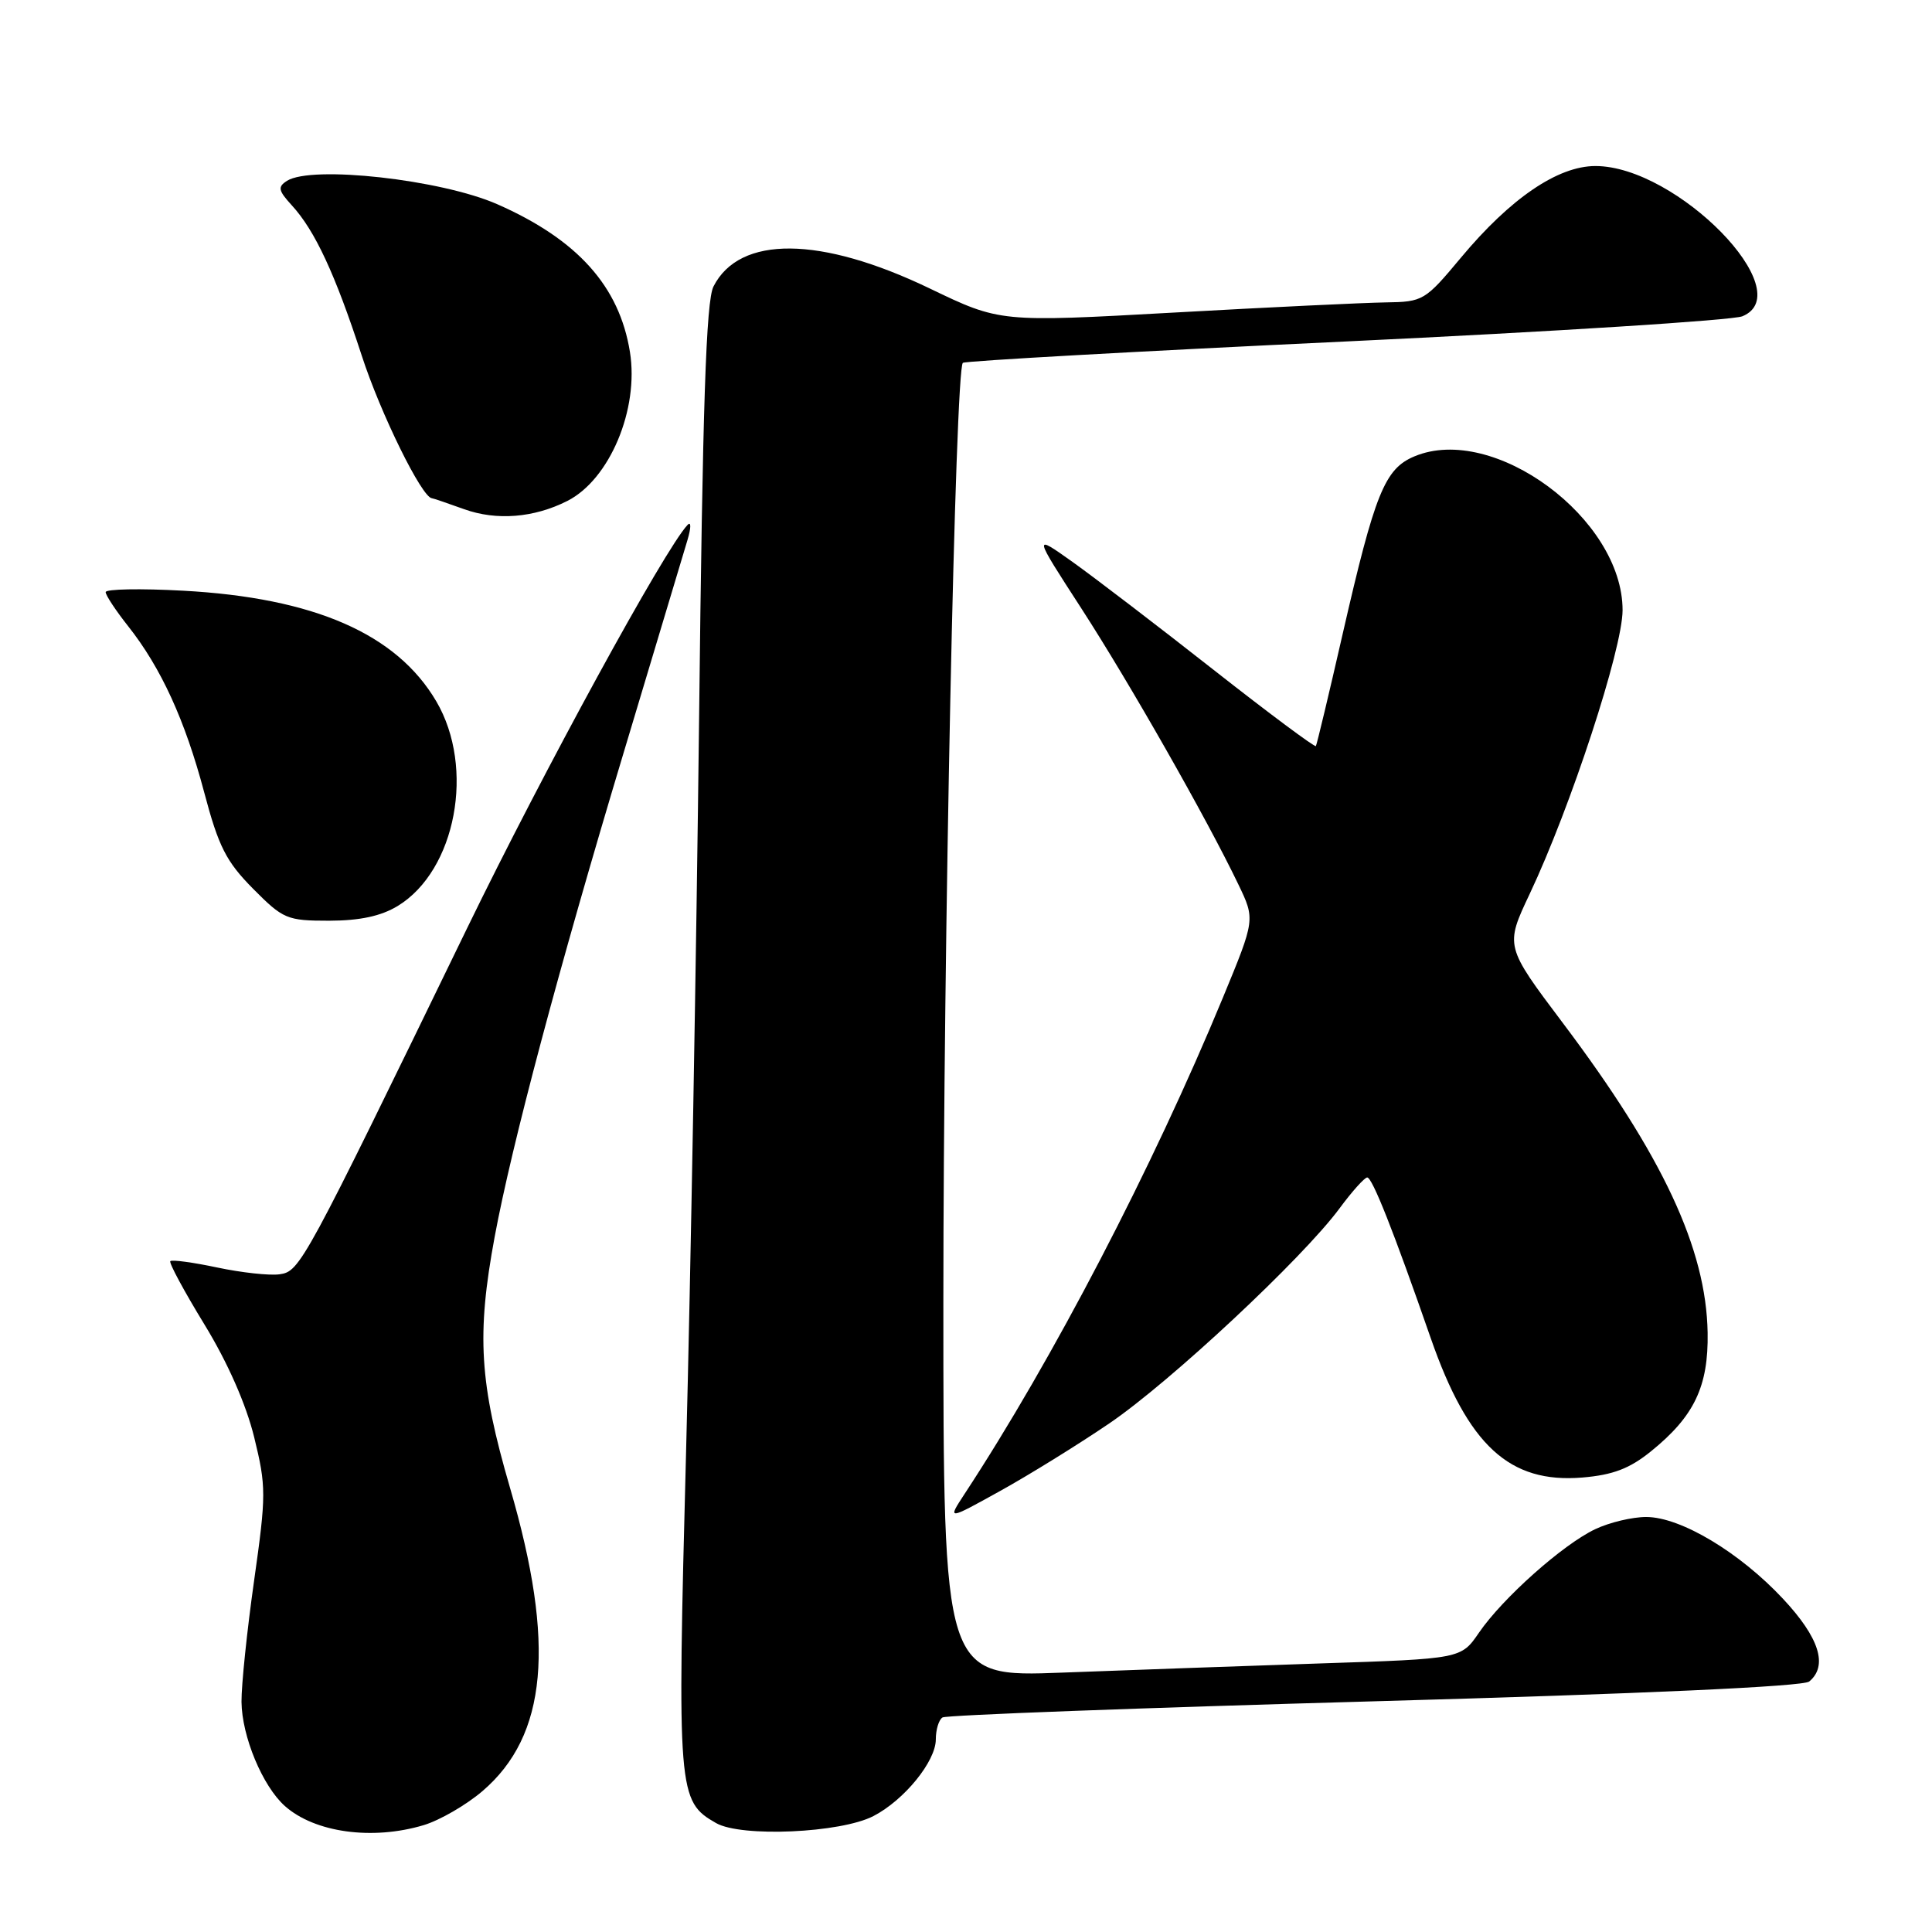 <?xml version="1.0" encoding="UTF-8" standalone="no"?>
<!DOCTYPE svg PUBLIC "-//W3C//DTD SVG 1.1//EN" "http://www.w3.org/Graphics/SVG/1.1/DTD/svg11.dtd" >
<svg xmlns="http://www.w3.org/2000/svg" xmlns:xlink="http://www.w3.org/1999/xlink" version="1.1" viewBox="0 0 256 256">
 <g >
 <path fill="currentColor"
d=" M 56.14 241.84 C 58.27 241.20 61.78 239.17 63.93 237.33 C 72.51 229.98 73.62 217.85 67.59 197.18 C 63.52 183.21 63.13 176.91 65.55 163.86 C 67.81 151.70 73.99 128.48 82.64 99.72 C 86.81 85.85 90.61 73.18 91.09 71.57 C 91.59 69.89 91.59 69.03 91.09 69.57 C 88.07 72.78 71.99 102.22 61.89 123.00 C 40.18 167.69 39.76 168.46 37.05 168.85 C 35.71 169.04 31.99 168.63 28.78 167.95 C 25.57 167.27 22.78 166.89 22.57 167.11 C 22.36 167.32 24.40 171.10 27.09 175.50 C 30.16 180.52 32.61 186.08 33.68 190.44 C 35.28 196.97 35.28 198.07 33.67 209.44 C 32.73 216.07 31.98 223.30 32.00 225.50 C 32.05 230.10 34.79 236.67 37.75 239.31 C 41.71 242.83 49.34 243.88 56.14 241.84 Z  M 115.73 240.64 C 119.81 238.53 124.00 233.39 124.00 230.48 C 124.00 229.18 124.40 227.87 124.89 227.57 C 125.39 227.26 151.14 226.30 182.13 225.43 C 217.67 224.44 238.94 223.47 239.73 222.81 C 242.25 220.72 241.07 216.99 236.25 211.84 C 230.50 205.69 222.70 201.02 218.15 201.01 C 216.31 201.00 213.25 201.73 211.36 202.63 C 207.07 204.67 199.11 211.76 195.97 216.34 C 193.60 219.80 193.60 219.80 175.05 220.41 C 164.85 220.75 149.41 221.30 140.75 221.63 C 125.00 222.23 125.00 222.23 125.00 172.36 C 125.01 125.07 126.58 49.08 127.58 48.08 C 127.84 47.83 150.65 46.55 178.27 45.25 C 205.90 43.94 229.57 42.44 230.87 41.91 C 238.57 38.75 222.20 22.00 211.40 22.00 C 206.42 22.00 200.14 26.28 193.60 34.12 C 188.82 39.85 188.57 40.00 183.60 40.07 C 180.80 40.11 168.15 40.71 155.50 41.42 C 132.50 42.70 132.50 42.70 123.21 38.23 C 108.72 31.26 98.00 31.16 94.54 37.96 C 93.56 39.89 93.10 53.63 92.63 95.50 C 92.28 125.75 91.51 169.32 90.91 192.32 C 89.72 237.63 89.81 238.67 94.89 241.57 C 98.23 243.47 111.38 242.89 115.73 240.64 Z  M 147.00 188.60 C 155.06 183.12 172.60 166.74 177.50 160.11 C 179.15 157.87 180.80 156.04 181.16 156.02 C 181.83 156.00 184.64 163.10 189.58 177.31 C 194.54 191.55 200.01 196.58 209.67 195.78 C 213.72 195.44 215.93 194.60 218.76 192.31 C 224.49 187.68 226.39 183.71 226.27 176.59 C 226.08 165.46 220.32 153.13 207.09 135.56 C 199.42 125.37 199.42 125.37 202.70 118.43 C 208.13 106.94 214.99 85.99 215.00 80.86 C 215.01 68.72 197.91 56.08 187.42 60.47 C 183.48 62.12 182.19 65.31 177.91 84.00 C 176.09 91.97 174.49 98.66 174.36 98.86 C 174.23 99.05 168.13 94.51 160.81 88.76 C 153.49 83.00 145.11 76.60 142.19 74.51 C 136.88 70.73 136.88 70.73 143.28 80.61 C 149.71 90.55 159.91 108.48 164.08 117.17 C 166.32 121.83 166.32 121.83 162.05 132.17 C 152.72 154.74 139.49 180.17 127.80 197.97 C 125.53 201.44 125.53 201.44 132.51 197.57 C 136.36 195.44 142.88 191.40 147.00 188.60 Z  M 52.71 120.04 C 60.42 115.33 62.98 101.73 57.81 92.93 C 52.56 83.99 41.63 79.21 24.25 78.27 C 18.61 77.96 14.00 78.05 14.00 78.46 C 14.00 78.87 15.34 80.90 16.97 82.96 C 21.34 88.48 24.52 95.43 27.06 105.00 C 28.96 112.18 29.97 114.16 33.52 117.75 C 37.53 121.79 38.02 122.00 43.62 122.00 C 47.69 121.99 50.49 121.39 52.71 120.04 Z  M 75.17 66.38 C 80.78 63.54 84.69 54.24 83.47 46.64 C 82.07 37.93 76.52 31.74 65.89 27.06 C 58.46 23.79 41.32 21.88 38.03 23.96 C 36.77 24.76 36.87 25.24 38.66 27.20 C 41.73 30.54 44.41 36.31 47.93 47.11 C 50.42 54.79 55.91 65.94 57.23 66.02 C 57.38 66.02 59.30 66.68 61.50 67.47 C 65.79 69.01 70.75 68.62 75.17 66.38 Z "/>
</g>
</svg>